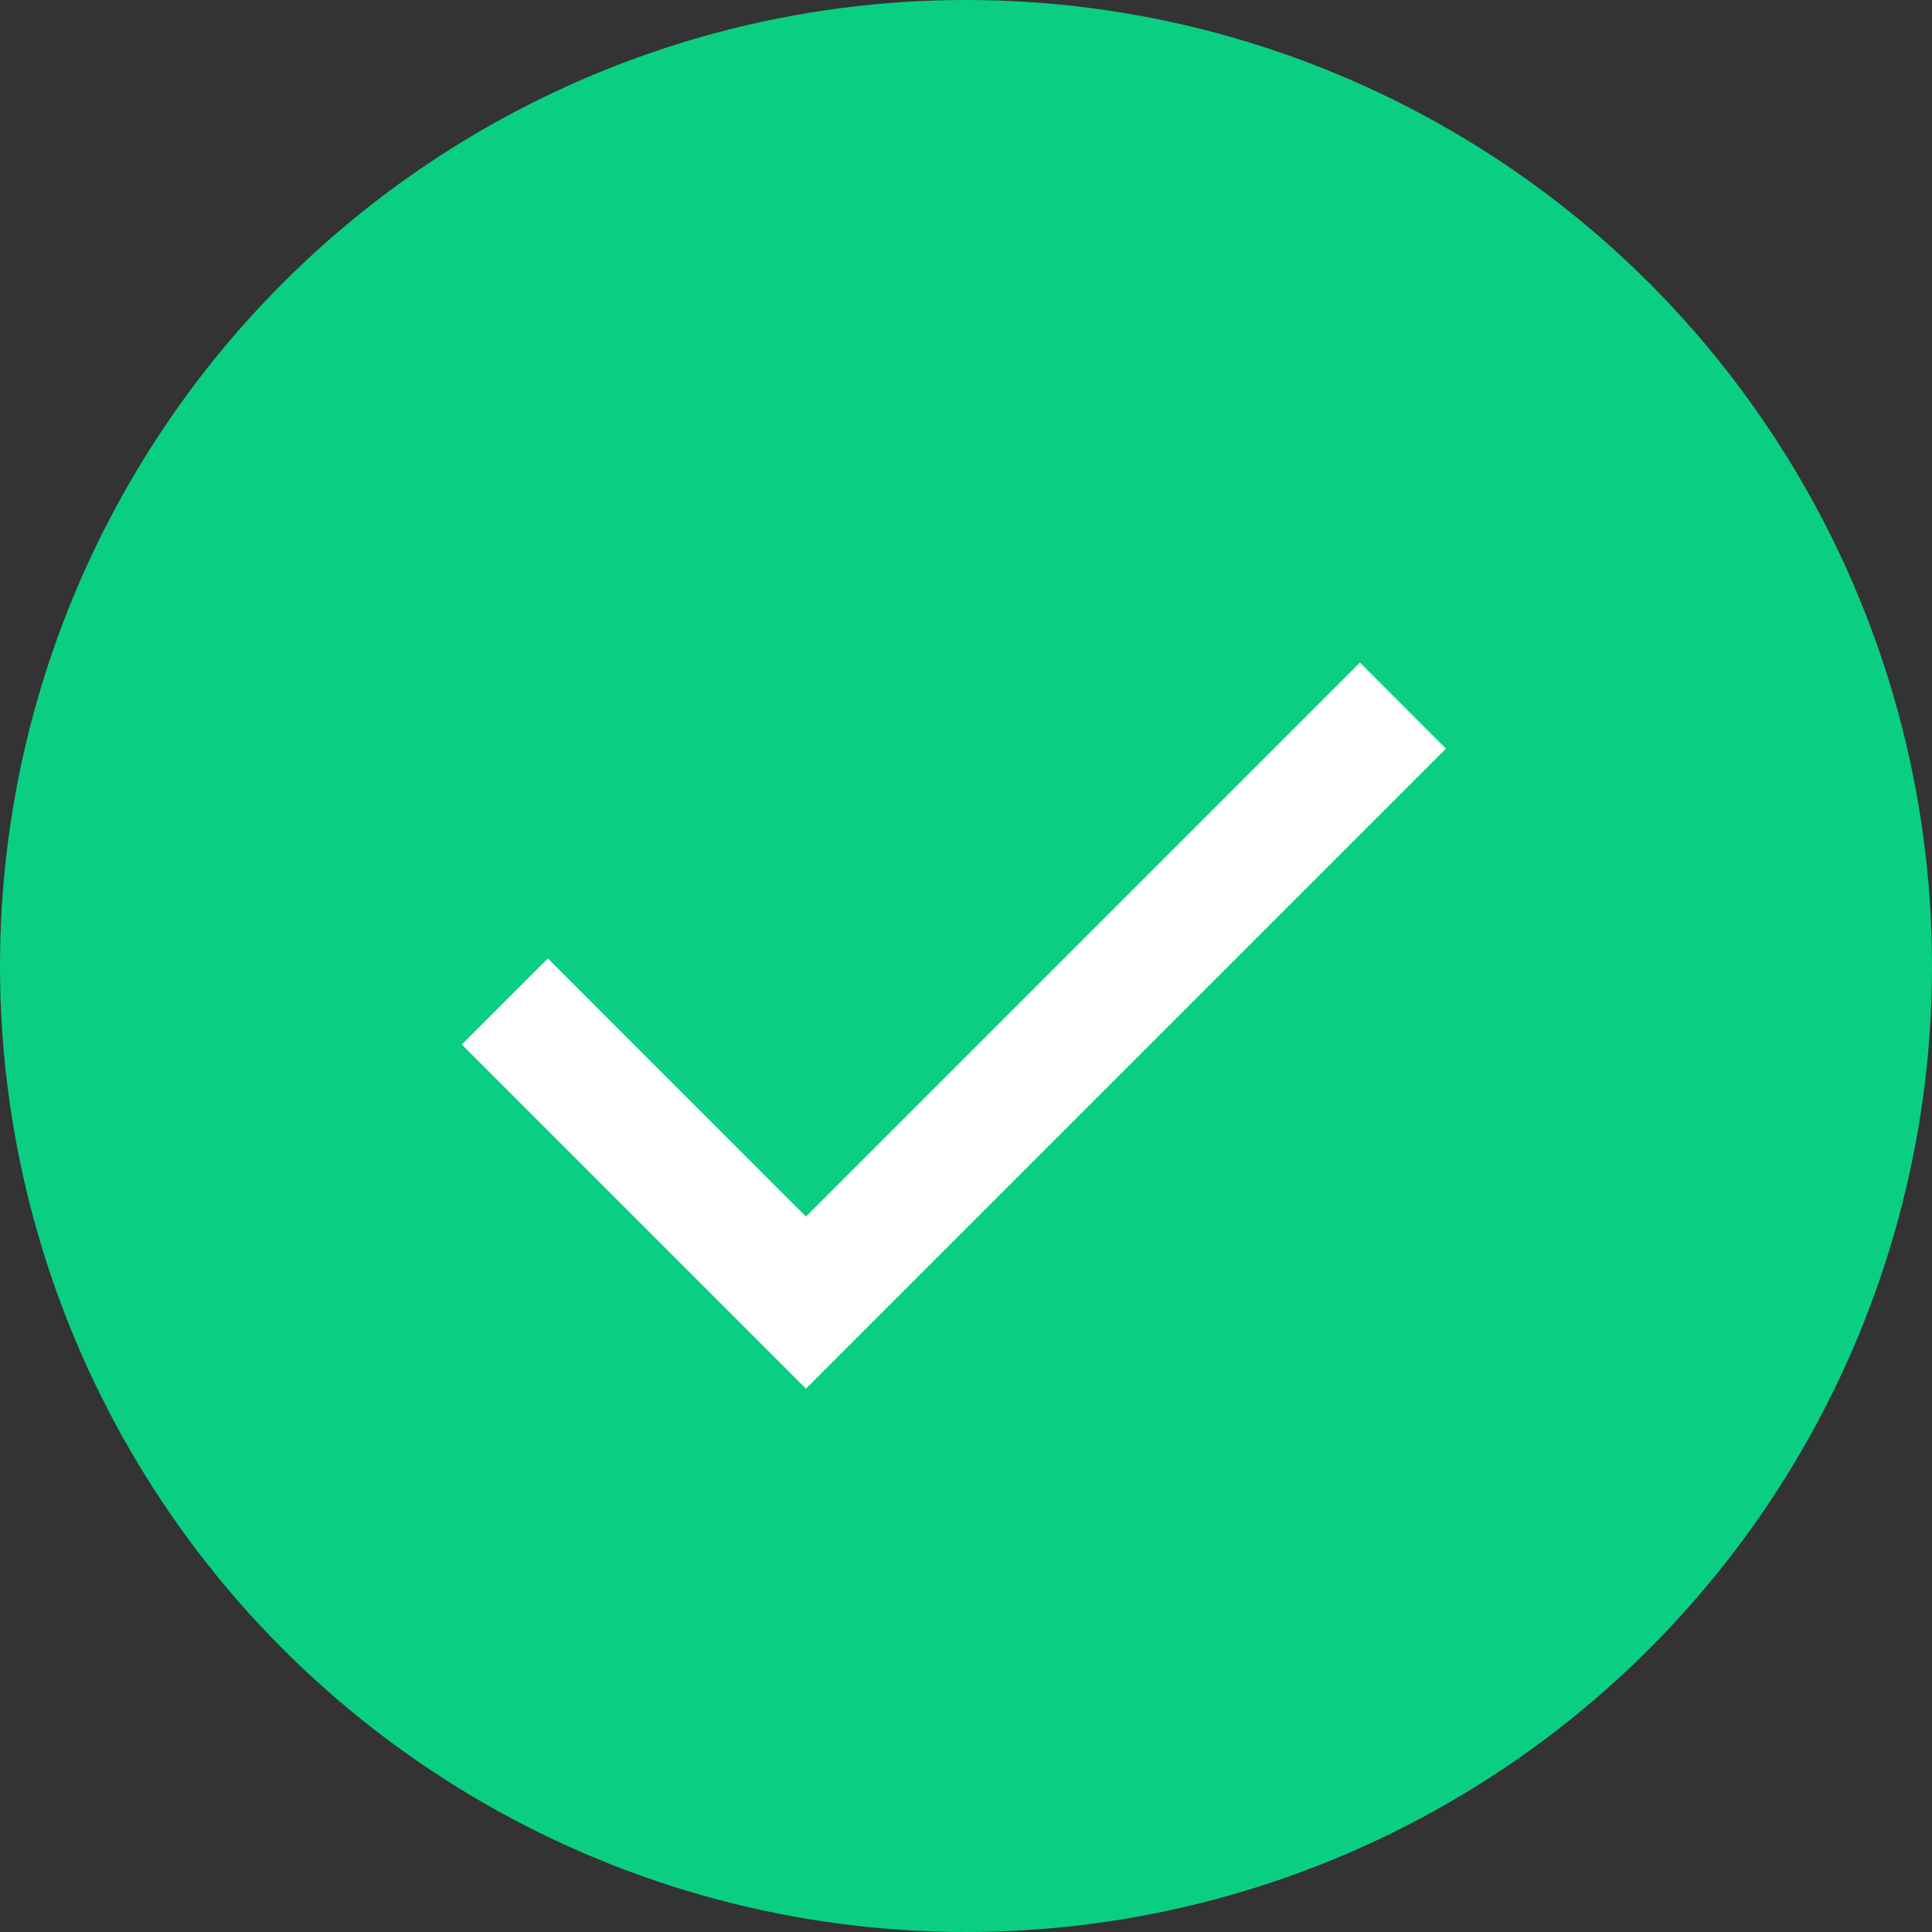 <svg width="24" height="24" viewBox="0 0 24 24" fill="none" xmlns="http://www.w3.org/2000/svg">
<rect x="0" y="0" width="24" height="24" fill="#333333" stroke="none"/>
<circle cx="12" cy="12" r="12" fill="#0ACF83"/>
<path d="M10.012 17.25L5.737 12.975L6.806 11.906L10.012 15.113L16.894 8.231L17.962 9.3L10.012 17.25Z" fill="white"/>
</svg>
